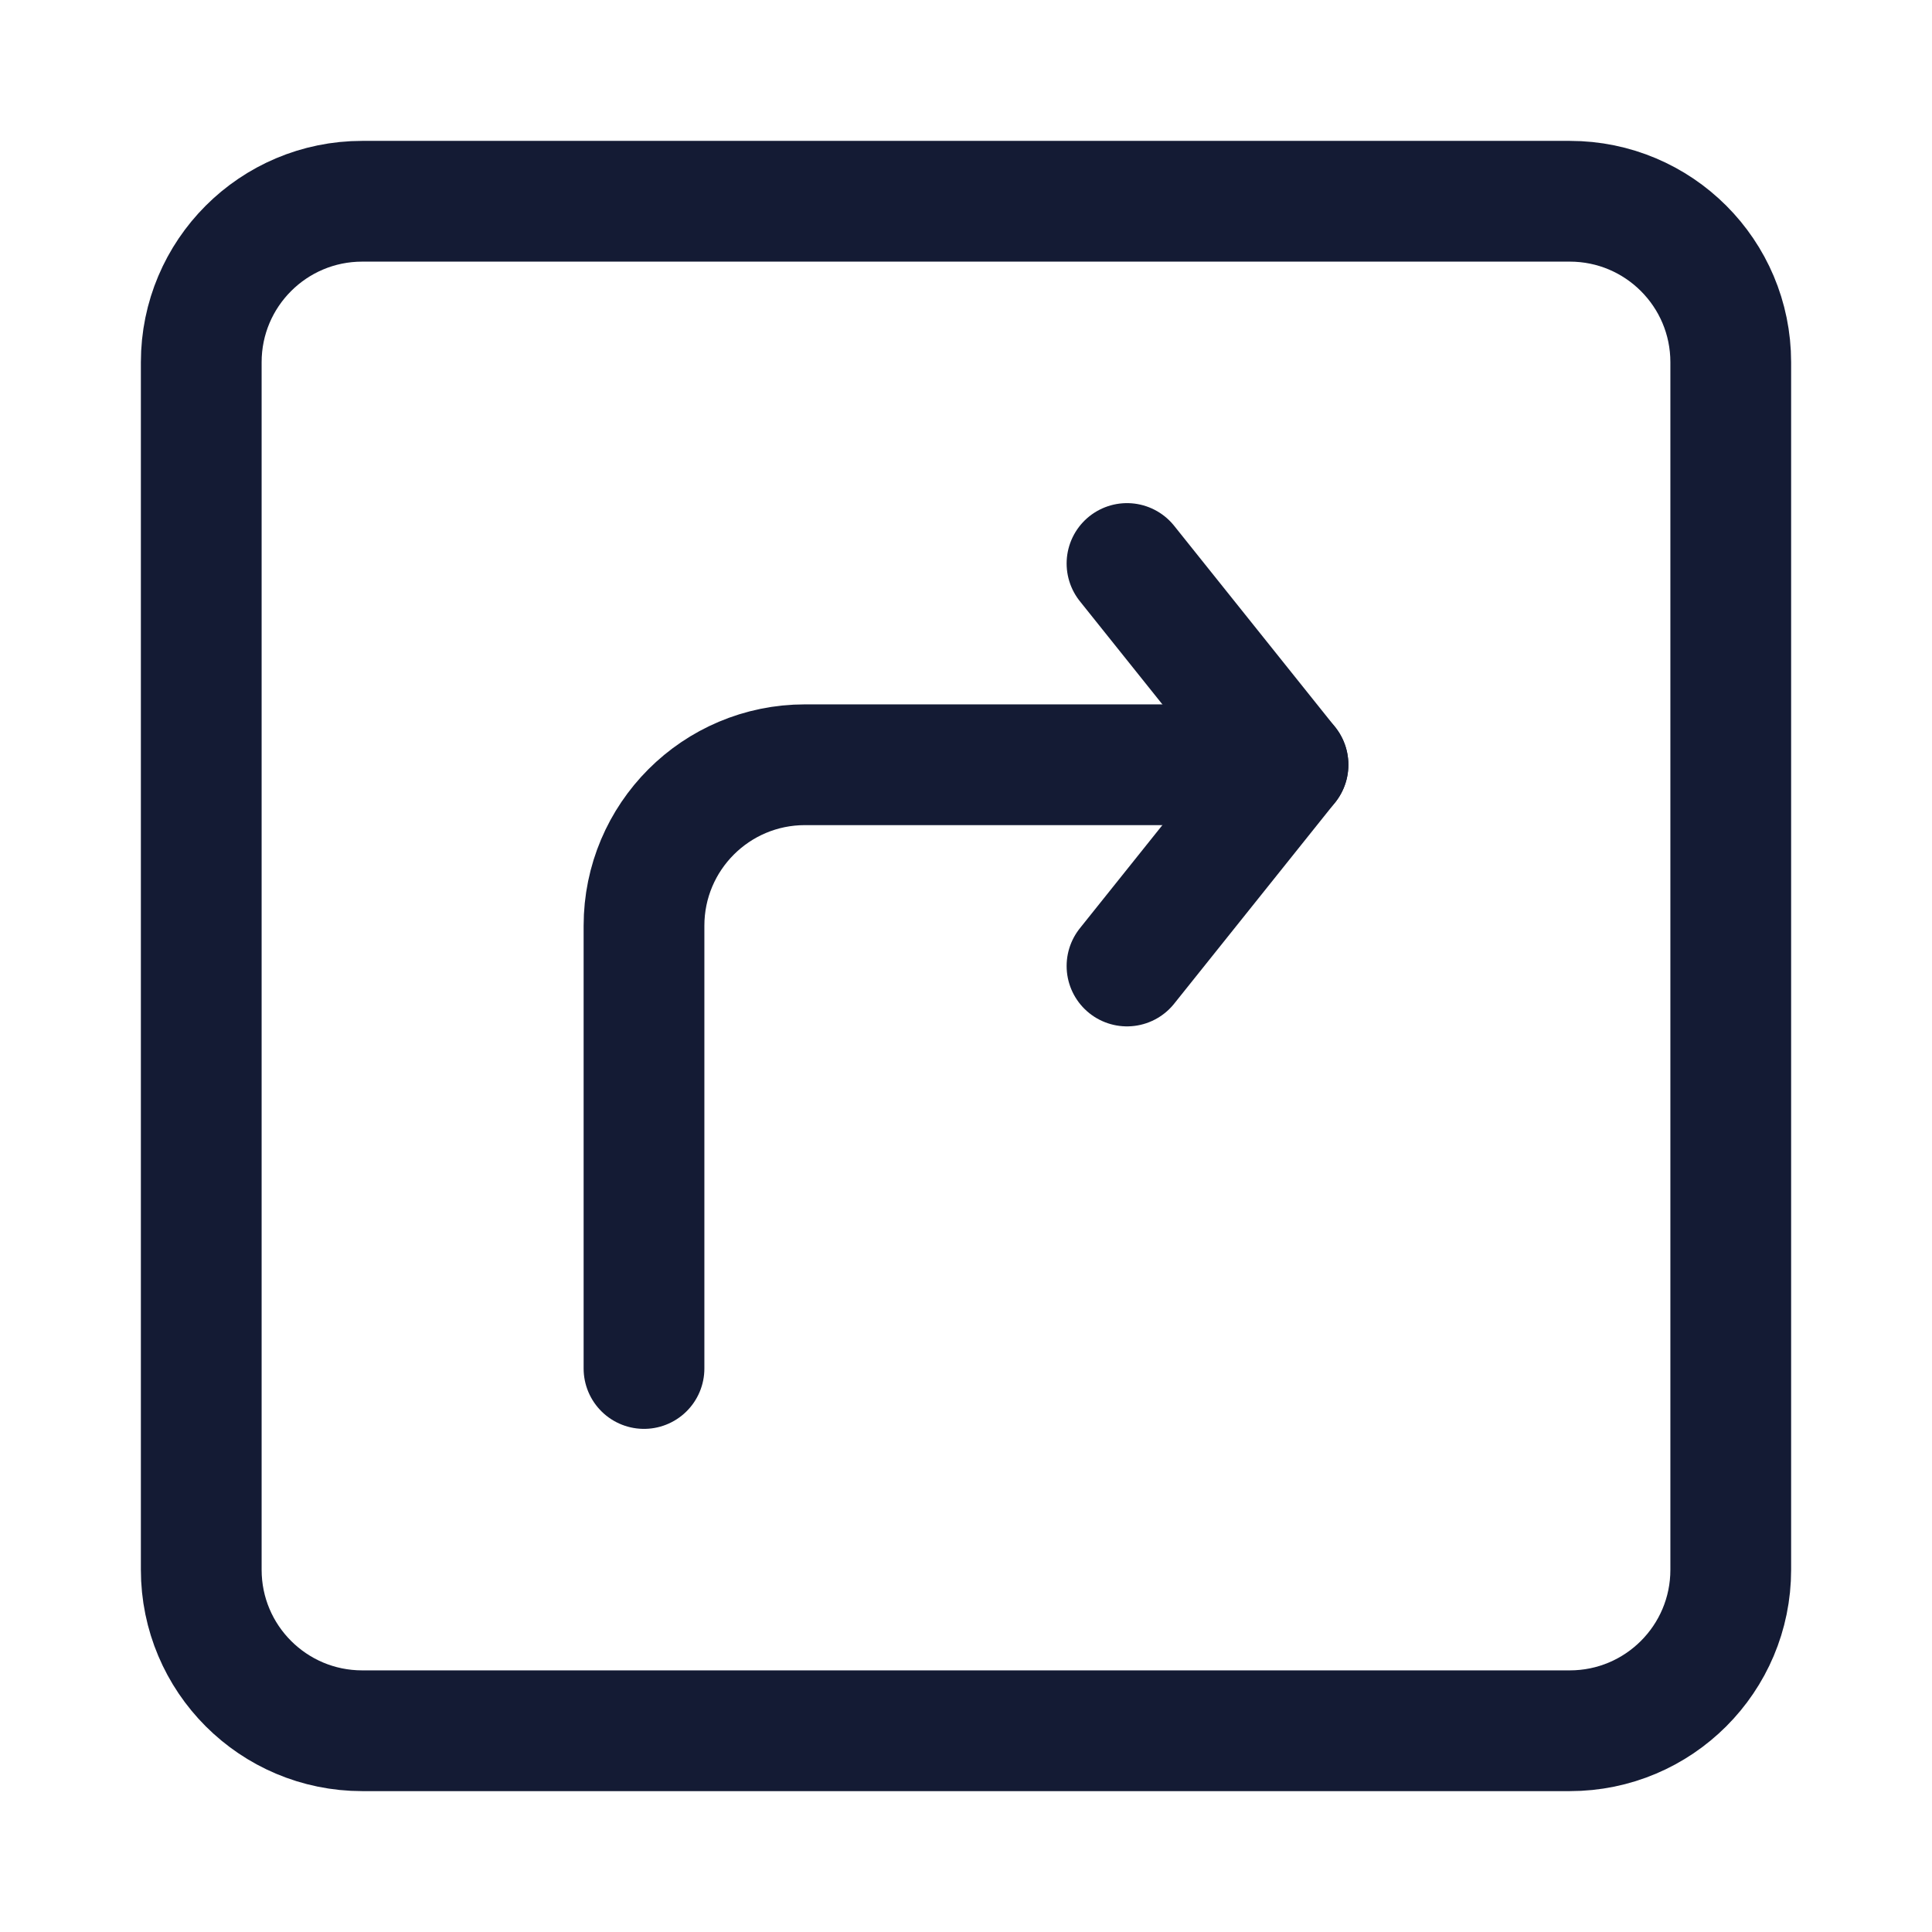 <svg width="24" height="24" viewBox="0 0 24 24" fill="none" xmlns="http://www.w3.org/2000/svg">
<path d="M21.5 4.5V19.5C21.5 20.605 20.605 21.5 19.5 21.5H4.5C3.395 21.5 2.5 20.605 2.5 19.5V4.5C2.5 3.395 3.395 2.5 4.5 2.5H19.5C20.605 2.5 21.5 3.395 21.5 4.5Z" stroke="#141B34" stroke-width="1.5" stroke-linejoin="round"/>
<path d="M14 7L16 9.5L14 12" stroke="#141B34" stroke-width="1.5" stroke-linecap="round" stroke-linejoin="round"/>
<path d="M8 17V11.5C8 10.395 8.895 9.5 10 9.5H16" stroke="#141B34" stroke-width="1.5" stroke-linecap="round" stroke-linejoin="round"/>
</svg>
